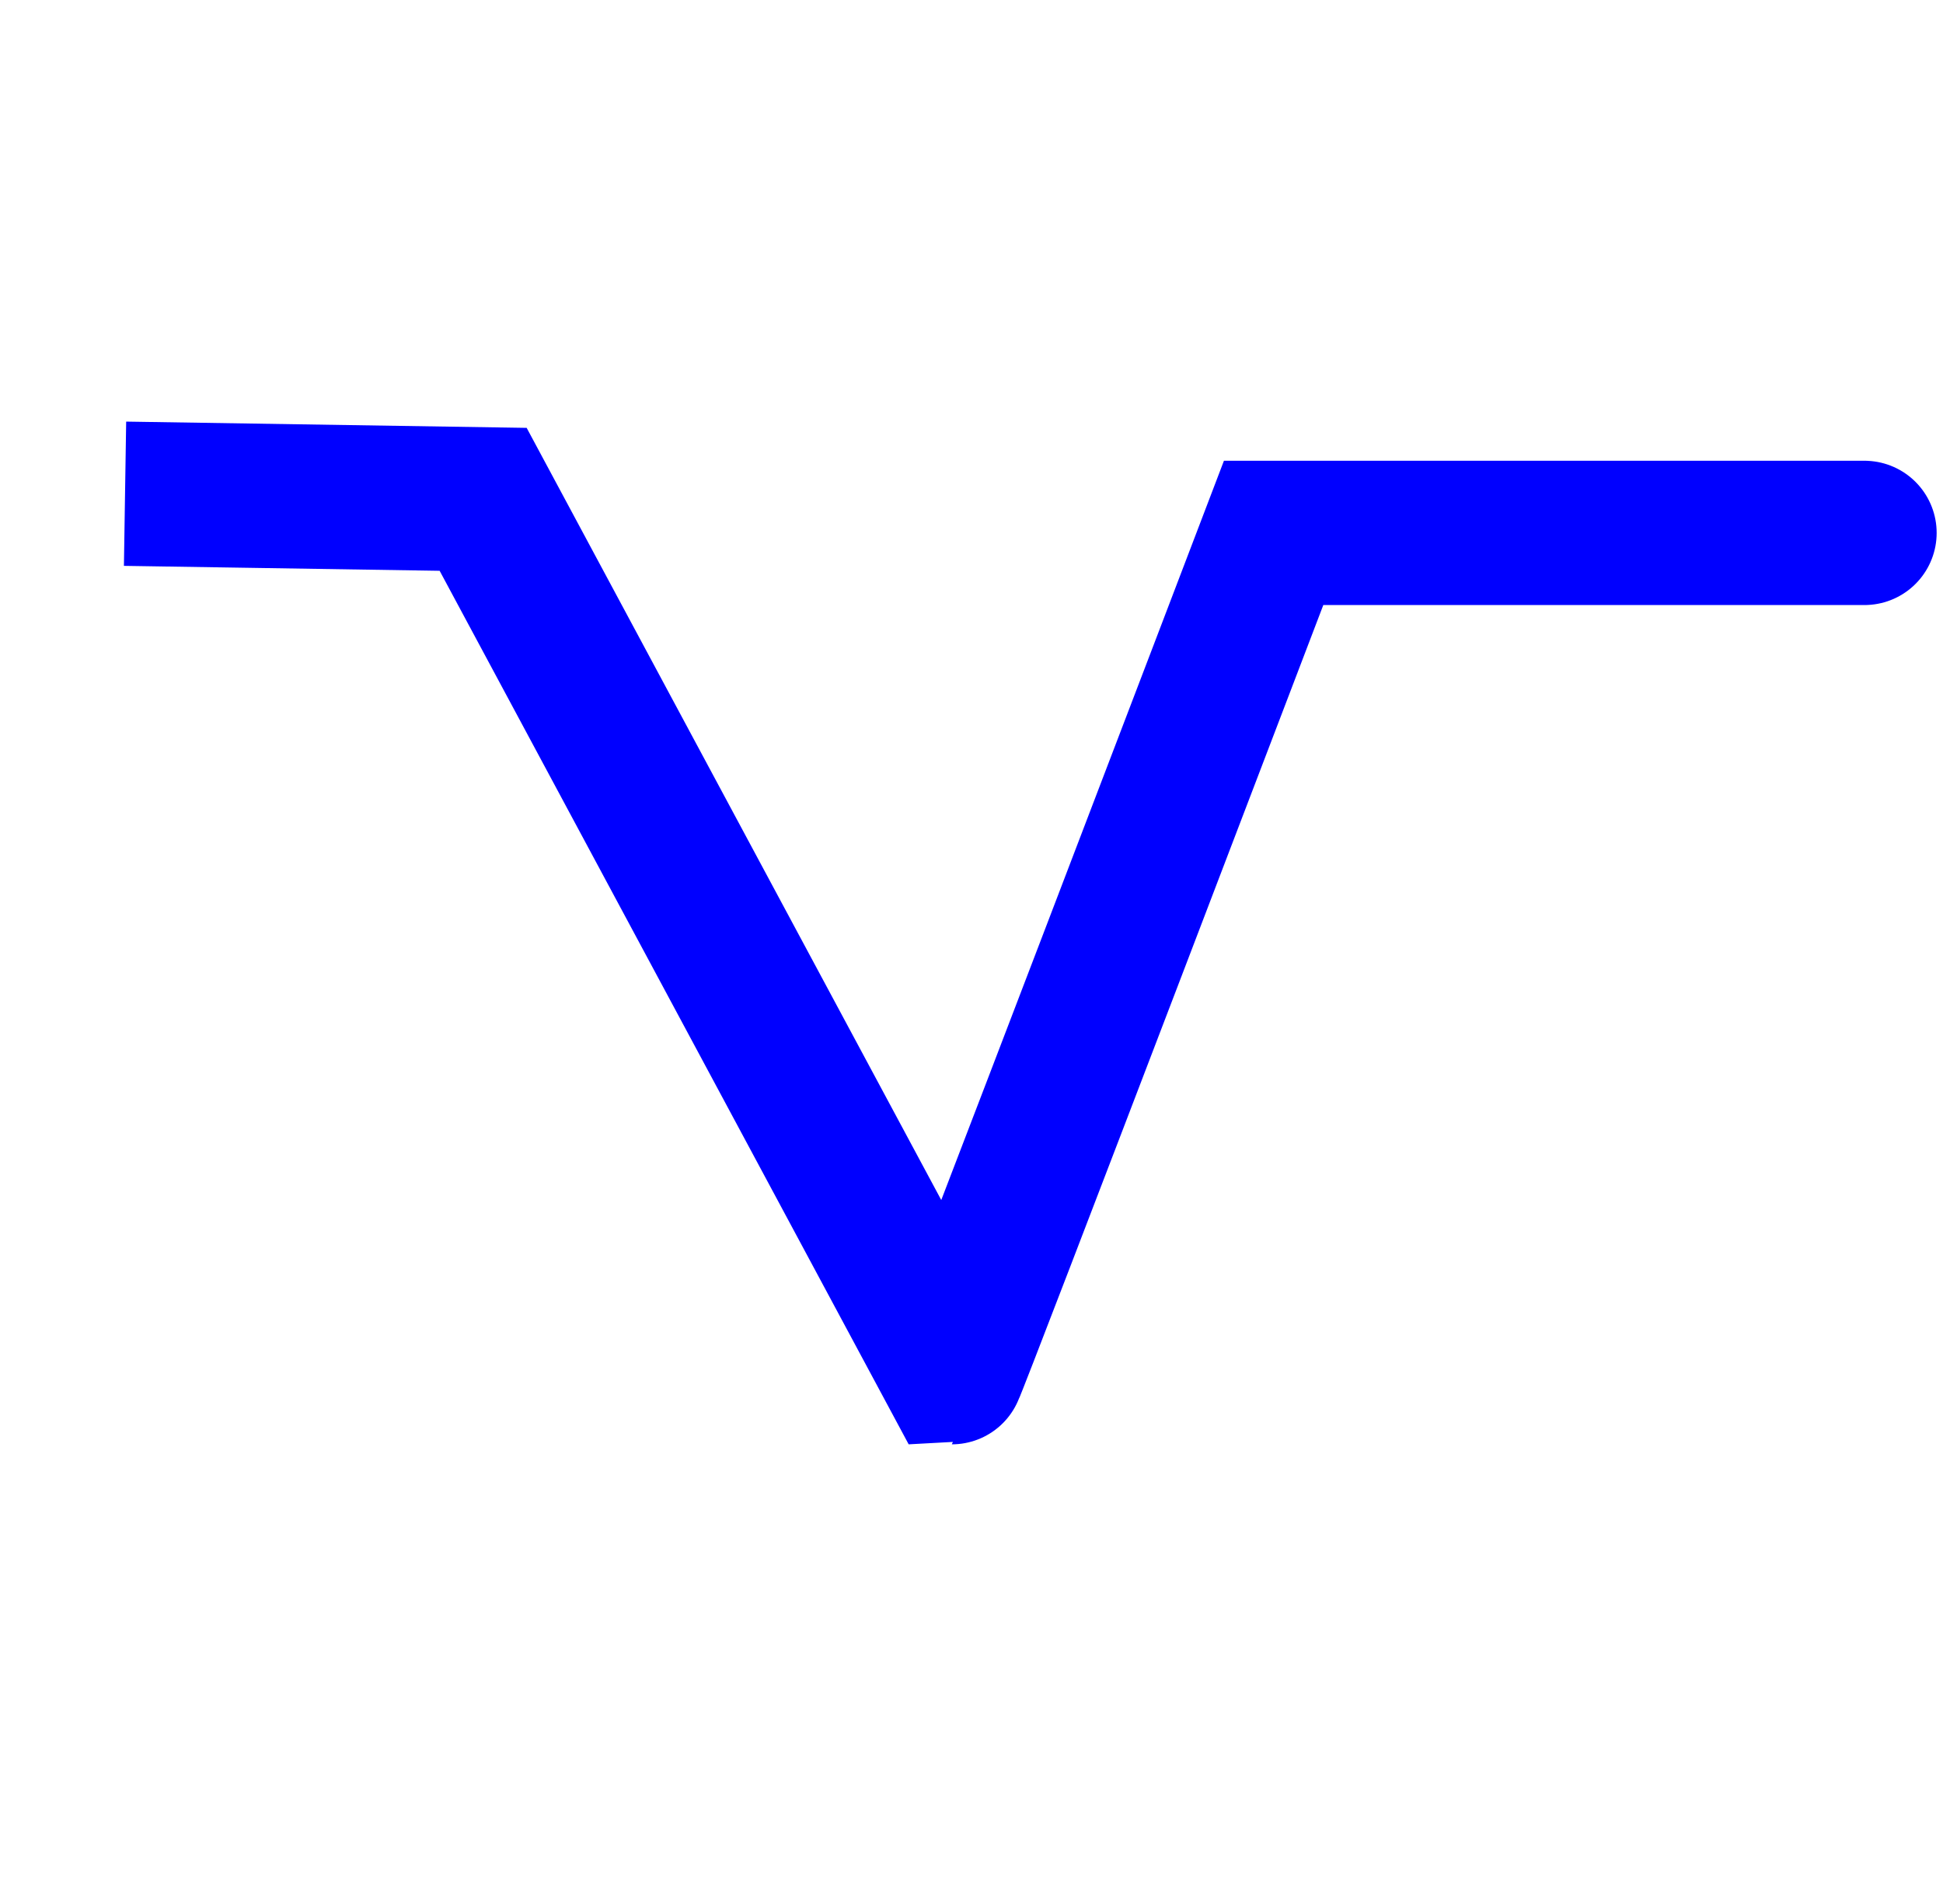 <svg width="101" height="99" xmlns="http://www.w3.org/2000/svg">
 <!-- Created with Method Draw - http://github.com/duopixel/Method-Draw/ -->
 <g>
  <title>Layer 1</title>
  <path stroke="#00F" id="svg_1" d="m6.5,25.667l18.615,0.291l24.362,45.376c0.086,0 16.728,-43.631 16.728,-43.631c0,0 30.882,0 30.796,0" stroke-width="7.5" fill="none"/>
 </g>
</svg>